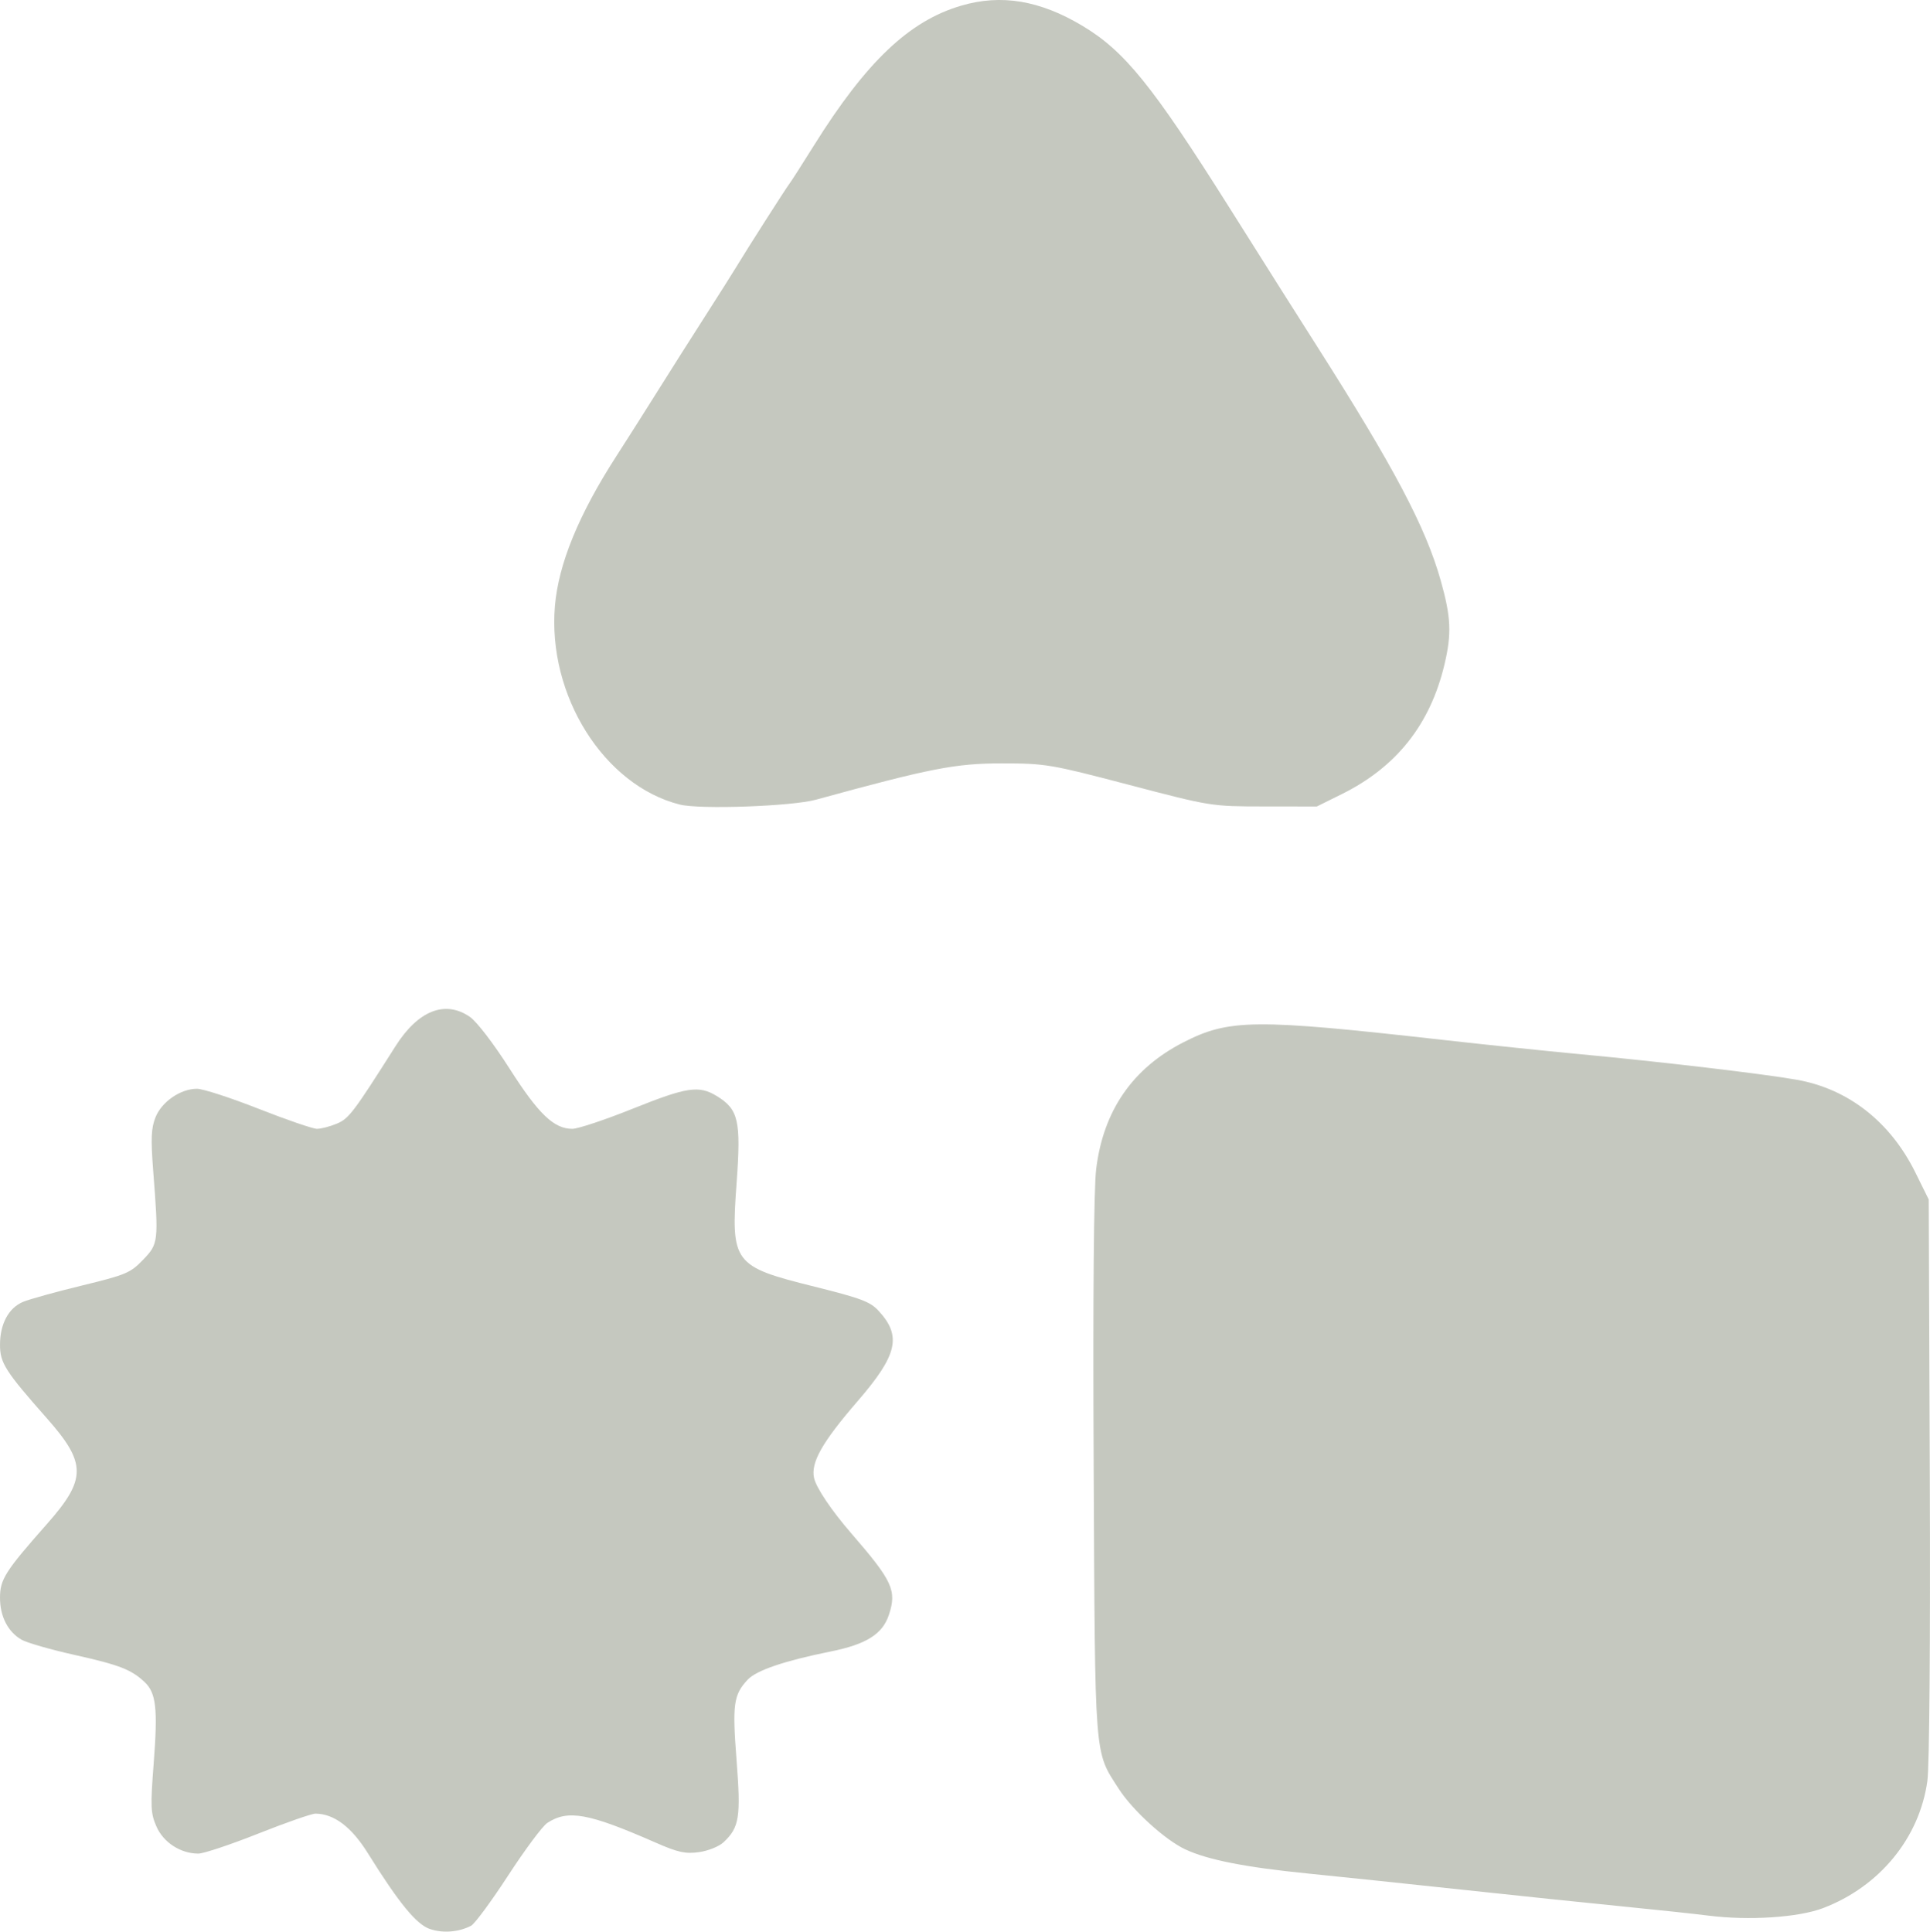 <?xml version="1.0" encoding="UTF-8" standalone="no"?>
<!-- Created with Inkscape (http://www.inkscape.org/) -->

<svg
   version="1.1"
   id="svg1"
   width="176.614"
   height="176.792"
   viewBox="0 0 176.614 176.792"
   xmlns="http://www.w3.org/2000/svg"
   xmlns:svg="http://www.w3.org/2000/svg">
  <defs
     id="defs1" />
  <g
     id="g1"
     transform="translate(-115.533,-43.315)">
    <path
       style="fill:#c5c8bf;fill-opacity:1"
       d="m 154.87,219.868 c -1.238,-0.428 -2.84,-2.386 -5.67,-6.931 -1.499,-2.408 -3.086,-3.61 -4.792,-3.63 -0.344,-0.004 -2.701,0.818 -5.237,1.826 -2.537,1.008 -5.008,1.833 -5.491,1.833 -1.617,0 -3.192,-1.018 -3.83,-2.476 -0.534,-1.22 -0.559,-1.804 -0.253,-5.785 0.385,-5.006 0.225,-6.441 -0.828,-7.435 -1.219,-1.151 -2.312,-1.574 -6.446,-2.496 -2.175,-0.485 -4.347,-1.111 -4.827,-1.39 -1.246,-0.726 -1.962,-2.125 -1.962,-3.836 0,-1.68 0.472,-2.421 4.295,-6.749 3.631,-4.11 3.631,-5.557 0,-9.667 -3.814,-4.317 -4.295,-5.071 -4.295,-6.733 0,-1.915 0.785,-3.377 2.11,-3.931 0.586,-0.245 3.014,-0.918 5.395,-1.496 4.002,-0.971 4.424,-1.149 5.579,-2.349 1.419,-1.474 1.437,-1.628 0.934,-8.153 -0.228,-2.961 -0.187,-3.9 0.214,-4.902 0.568,-1.419 2.293,-2.603 3.793,-2.603 0.542,0 3.081,0.825 5.643,1.833 2.561,1.008 4.964,1.833 5.339,1.833 0.375,0 1.188,-0.211 1.807,-0.47 1.111,-0.464 1.505,-0.984 5.378,-7.094 2.071,-3.267 4.537,-4.241 6.803,-2.686 0.628,0.431 2.172,2.444 3.633,4.737 2.649,4.159 4.06,5.513 5.744,5.513 0.516,0 2.995,-0.825 5.507,-1.833 4.989,-2.002 6.072,-2.166 7.71,-1.168 1.987,1.212 2.229,2.26 1.821,7.88 -0.541,7.432 -0.335,7.707 7.147,9.571 4.242,1.057 5.074,1.372 5.855,2.222 2.116,2.303 1.713,4.033 -1.919,8.237 -3.259,3.772 -4.312,5.628 -3.999,7.052 0.195,0.888 1.597,2.974 3.392,5.046 3.795,4.381 4.193,5.242 3.456,7.476 -0.582,1.764 -2.066,2.697 -5.339,3.356 -4.204,0.847 -6.784,1.723 -7.58,2.572 -1.299,1.387 -1.419,2.248 -1.022,7.384 0.403,5.221 0.257,6.141 -1.193,7.503 -0.41,0.385 -1.416,0.79 -2.249,0.904 -1.251,0.172 -1.926,0.022 -3.981,-0.88 -6.13,-2.692 -8.007,-3.032 -9.895,-1.795 -0.434,0.284 -2.044,2.446 -3.578,4.805 -1.534,2.358 -3.062,4.431 -3.396,4.606 -1.117,0.586 -2.596,0.703 -3.769,0.298 z m 116.996,-1.227 c -1.192,-0.153 -4.642,-0.523 -7.667,-0.821 -3.025,-0.298 -9.625,-0.987 -14.667,-1.529 -5.042,-0.543 -11.489,-1.219 -14.328,-1.503 -5.714,-0.571 -9.142,-1.247 -11.202,-2.208 -1.85,-0.864 -4.829,-3.575 -6.095,-5.548 -2.252,-3.51 -2.161,-2.345 -2.291,-29.39 -0.075,-15.637 0.008,-25.519 0.229,-27.333 0.648,-5.321 3.318,-9.204 7.965,-11.587 4.193,-2.15 6.494,-2.173 23.721,-0.235 3.942,0.443 9.567,1.03 12.5,1.304 7.458,0.697 16.851,1.804 19.933,2.351 4.7,0.833 8.542,3.837 10.838,8.474 l 1.229,2.482 0.097,25.46 c 0.057,14.974 -0.034,26.409 -0.222,27.762 -0.722,5.21 -4.378,9.668 -9.542,11.634 -2.263,0.862 -6.818,1.159 -10.5,0.686 z M 177.739,116.951 c -6.937,-1.747 -12.116,-9.986 -11.424,-18.176 0.326,-3.851 2.179,-8.372 5.621,-13.711 0.97,-1.505 2.664,-4.174 3.764,-5.933 1.1,-1.758 3.05,-4.834 4.333,-6.835 1.283,-2.001 2.583,-4.056 2.889,-4.567 0.85,-1.422 4.55,-7.219 4.849,-7.596 0.145,-0.183 1.154,-1.758 2.242,-3.5 4.8,-7.682 8.733,-11.414 13.497,-12.805 3.654,-1.067 7.177,-0.48 11.062,1.843 3.873,2.315 6.397,5.436 13.45,16.629 4.53,7.189 5.928,9.401 8.006,12.667 7.068,11.106 9.959,16.577 11.337,21.454 0.952,3.371 1.021,4.884 0.35,7.713 -1.298,5.476 -4.389,9.38 -9.387,11.858 l -2.295,1.138 -4.833,-0.005 c -4.822,-0.005 -4.851,-0.009 -12.333,-1.972 -7.224,-1.895 -7.653,-1.967 -11.667,-1.968 -4.235,-10e-4 -6.5,0.441 -17,3.322 -2.213,0.607 -10.624,0.908 -12.461,0.445 z"
       id="path1" />
  </g>
</svg>
